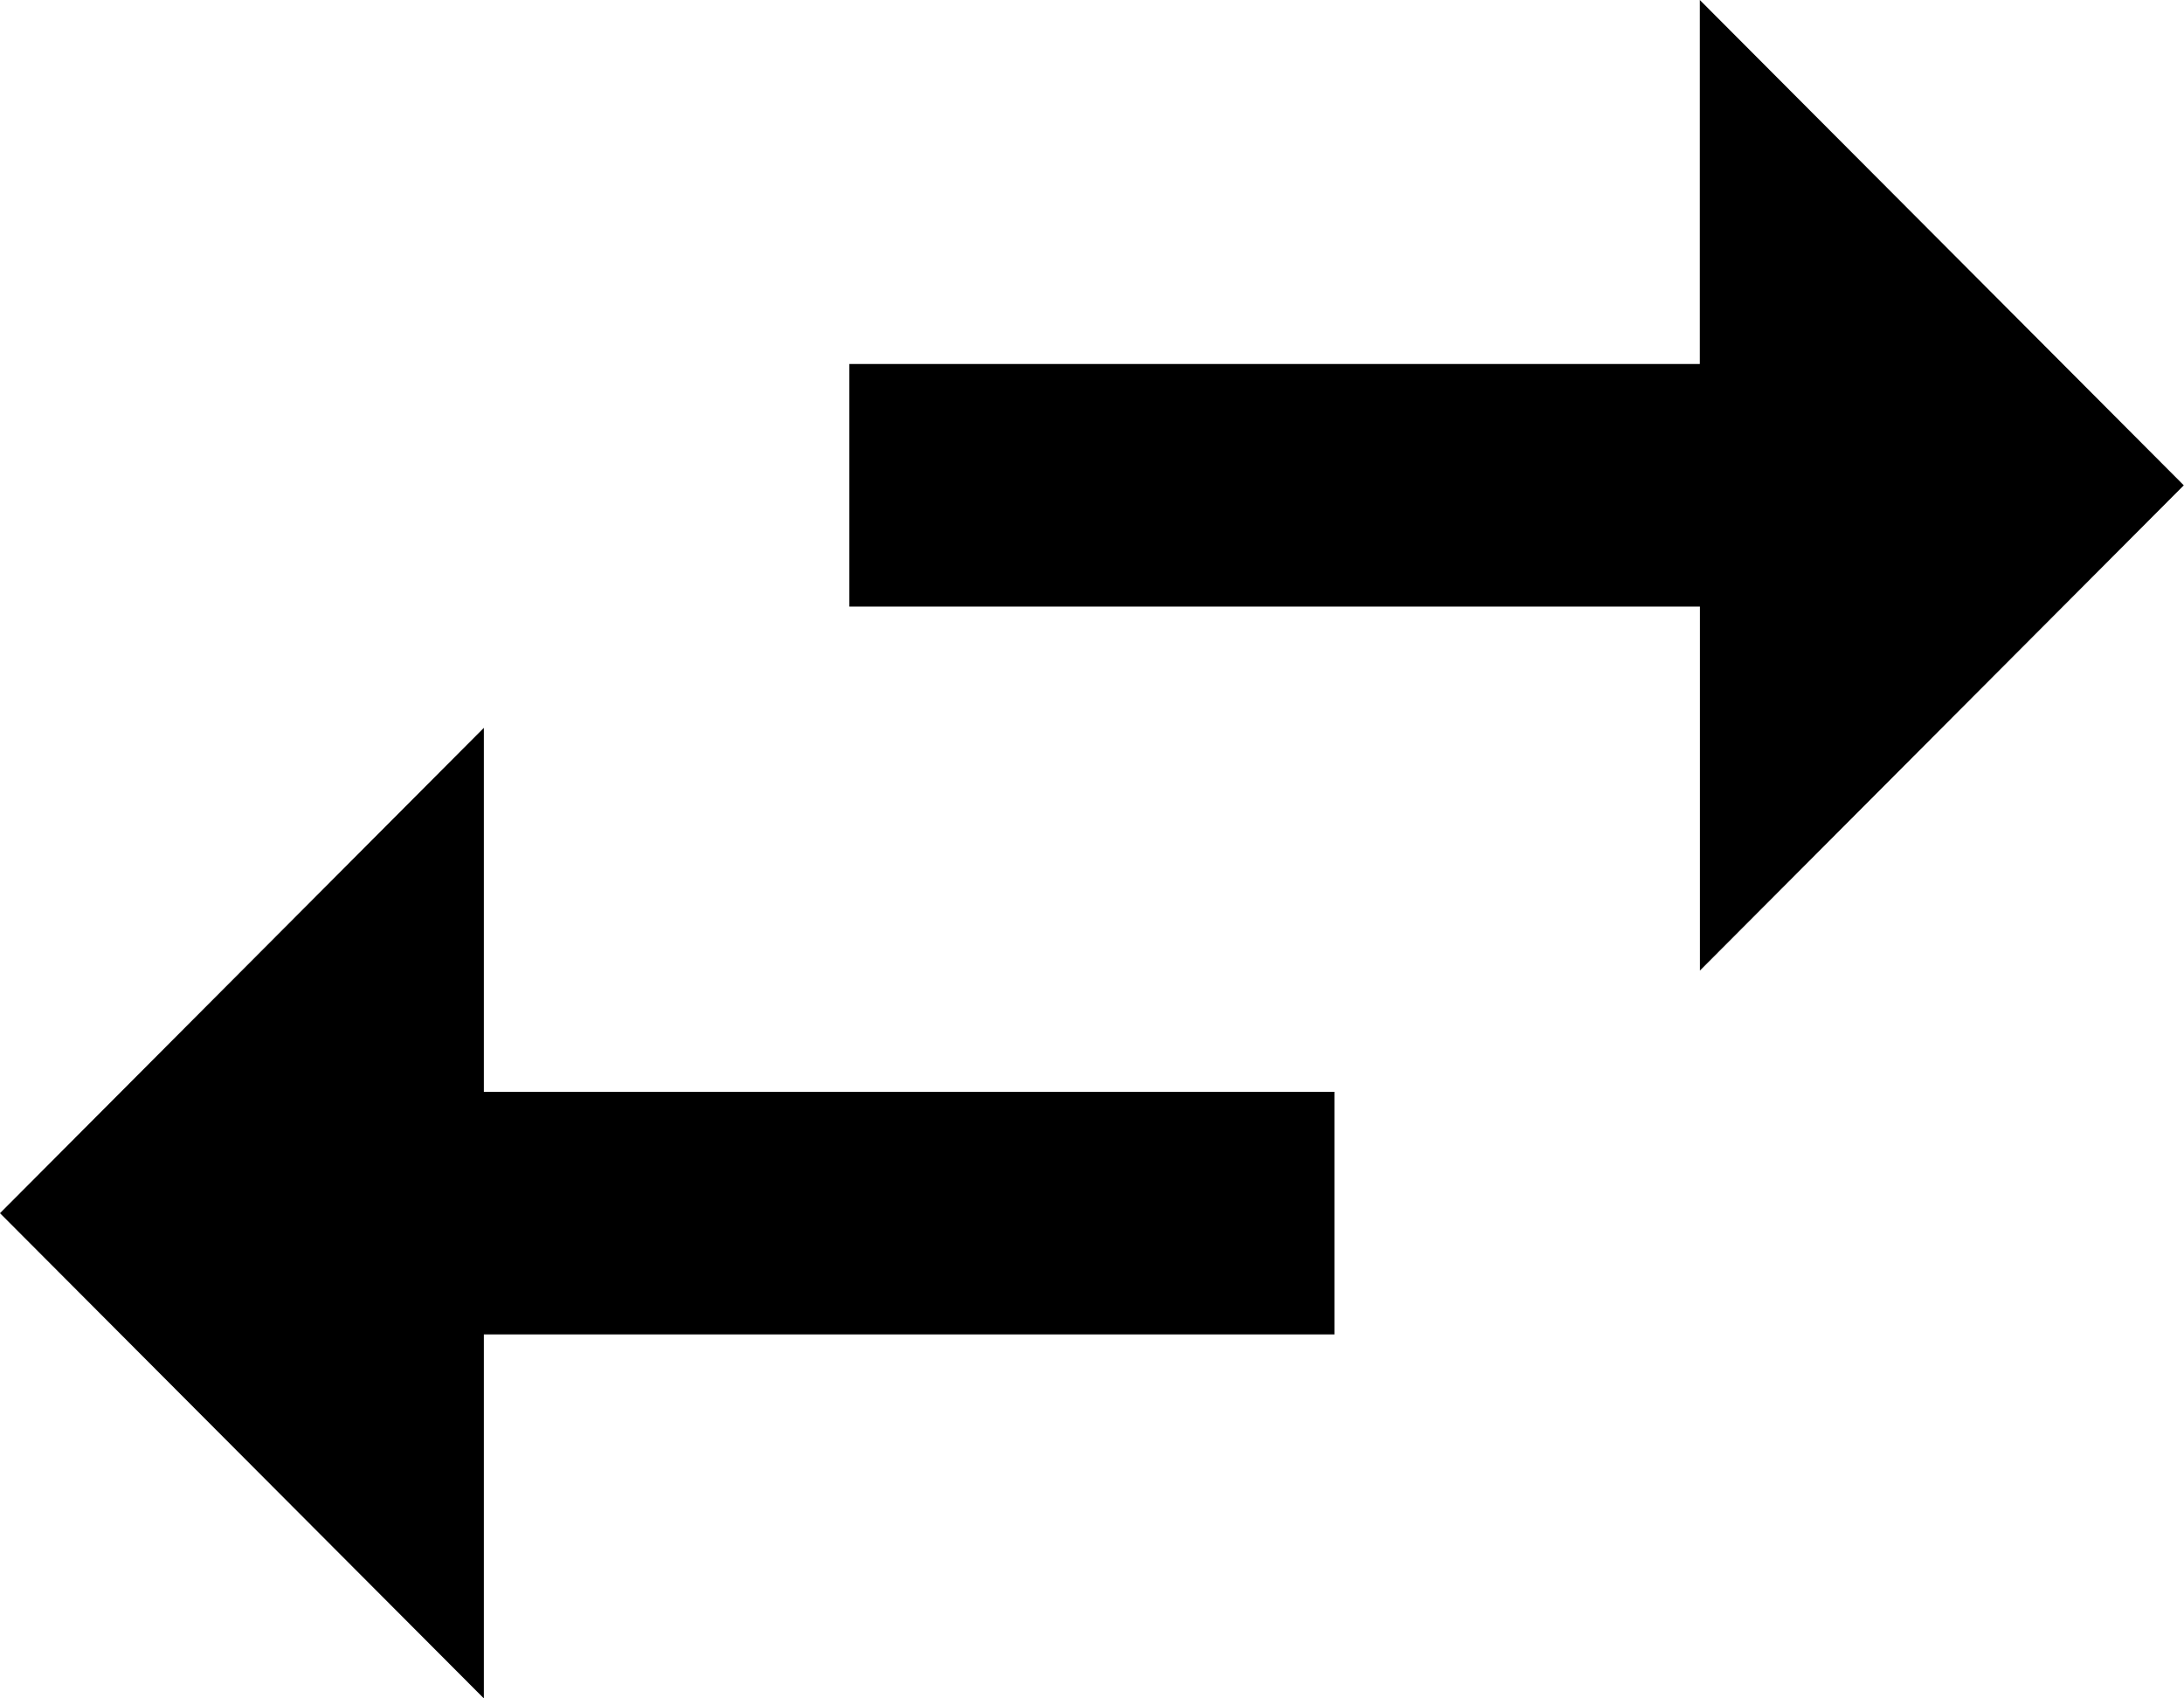 <svg xmlns="http://www.w3.org/2000/svg" width="21.214" height="16.5" viewBox="0 0 21.214 16.5">
  <path id="Icon_material-swap-vert" data-name="Icon material-swap-vert" d="M20.464,21.011V12.75H18.107v8.262H14.571l4.714,4.7L24,21.011ZM12.214,4.5,7.5,9.2h3.536v8.262h2.357V9.2h3.536Z" transform="translate(-4.5 24) rotate(-90)"/>
</svg>
